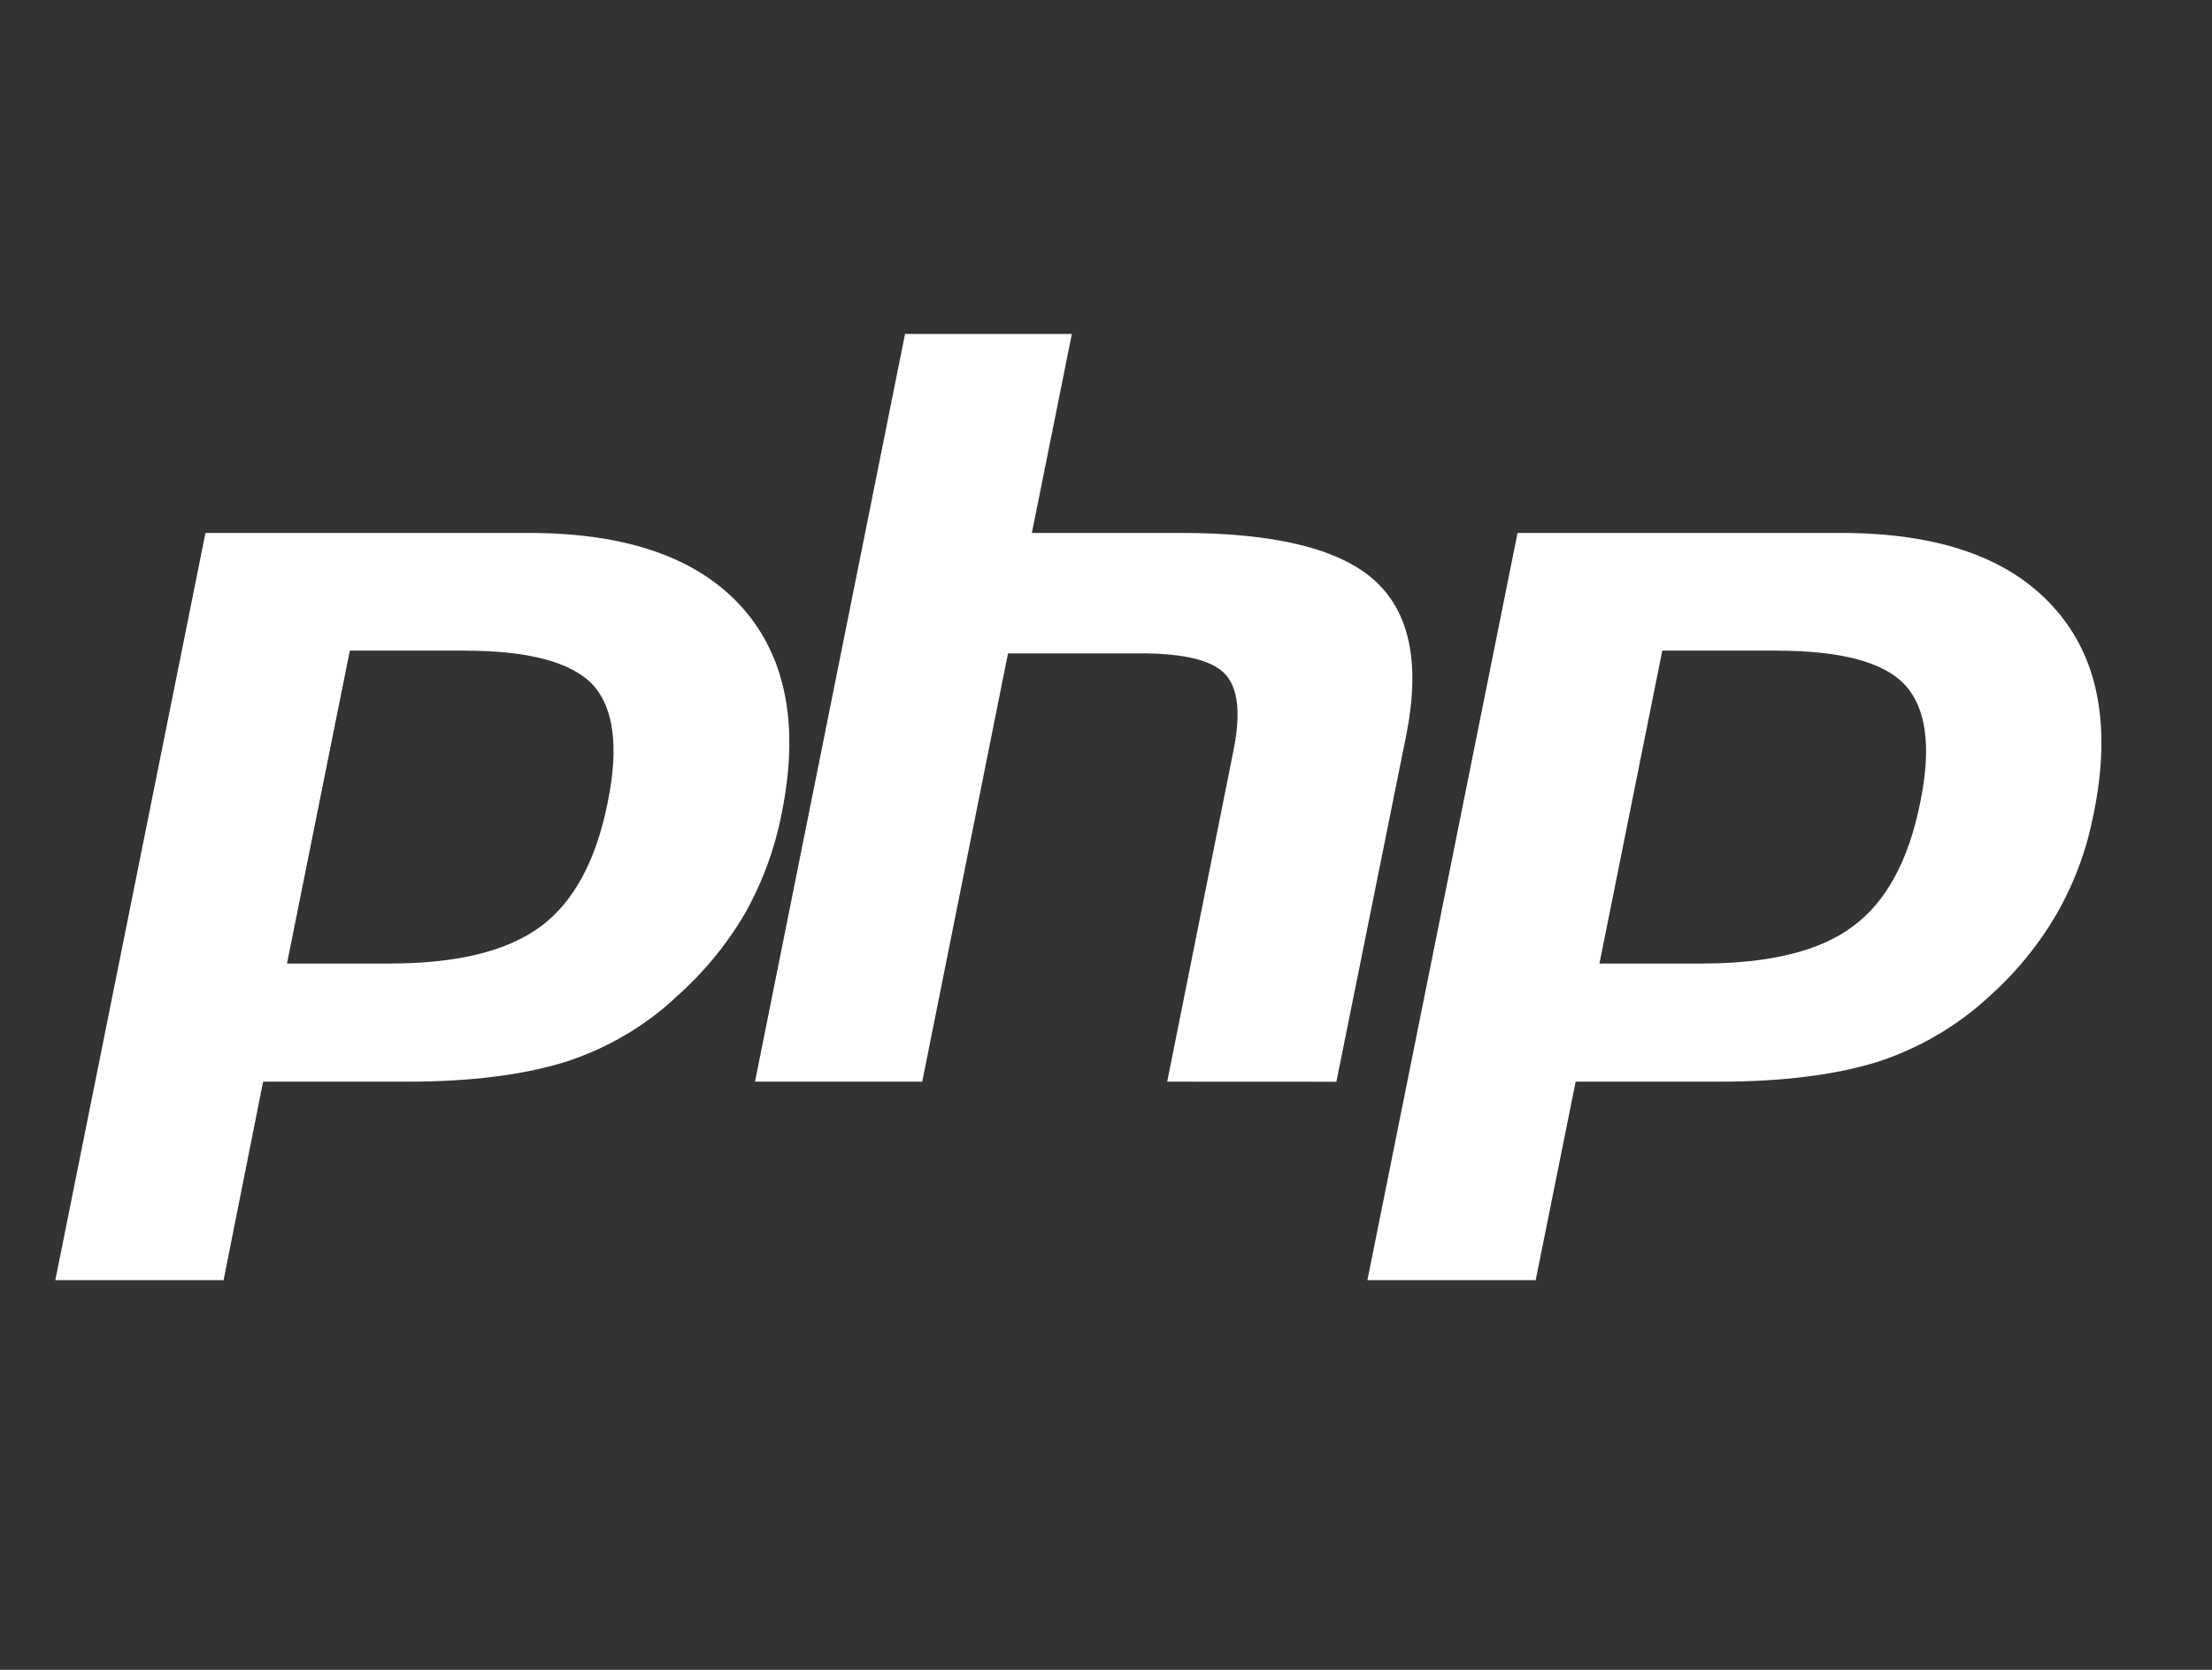<svg width="53" height="40" viewBox="0 0 53 40" fill="none" xmlns="http://www.w3.org/2000/svg">
<rect x="0" y="0" width="53" height="40" fill="#333333" stroke="none"/>
<path fill-rule="evenodd" clip-rule="evenodd" d="M16.194 23.89C15.434 24.597 14.521 25.128 13.521 25.446C12.539 25.746 11.285 25.911 9.766 25.911H6.304L5.357 30.667H1.325L4.923 12.766H12.664C14.994 12.766 16.695 13.352 17.767 14.534C18.831 15.717 19.162 17.377 18.726 19.5C18.562 20.341 18.263 21.151 17.838 21.901C17.4 22.644 16.845 23.315 16.191 23.89H16.194ZM8.382 15.585H11.147V15.587C12.675 15.587 13.692 15.863 14.207 16.405C14.707 16.957 14.832 17.897 14.56 19.224C14.286 20.606 13.749 21.602 12.962 22.188C12.162 22.784 10.952 23.081 9.332 23.081H6.876L8.382 15.585Z" fill="white"/>
<path d="M27.966 25.911L29.553 17.986C29.735 17.088 29.667 16.473 29.345 16.137C29.038 15.817 28.363 15.651 27.337 15.651H24.152L22.097 25.911H18.09L21.685 8H25.682L24.724 12.766H28.286C30.538 12.766 32.077 13.142 32.923 13.893C33.78 14.658 34.03 15.883 33.701 17.577L32.02 25.913L27.966 25.911Z" fill="white"/>
<path fill-rule="evenodd" clip-rule="evenodd" d="M50.161 19.5C50.003 20.342 49.703 21.153 49.273 21.901C48.84 22.643 48.289 23.314 47.64 23.89C46.874 24.593 45.958 25.125 44.957 25.446C43.974 25.746 42.718 25.911 41.201 25.911H37.753L36.795 30.667H32.763L36.361 12.766H44.102C46.432 12.766 48.133 13.352 49.205 14.547C50.269 15.719 50.6 17.377 50.163 19.5H50.161ZM39.829 15.585H42.582V15.587C44.113 15.587 45.141 15.863 45.641 16.405C46.156 16.957 46.281 17.897 46.009 19.224C45.733 20.606 45.196 21.602 44.398 22.188C43.608 22.784 42.398 23.081 40.767 23.081H38.323L39.829 15.585Z" fill="white"/>
</svg>
